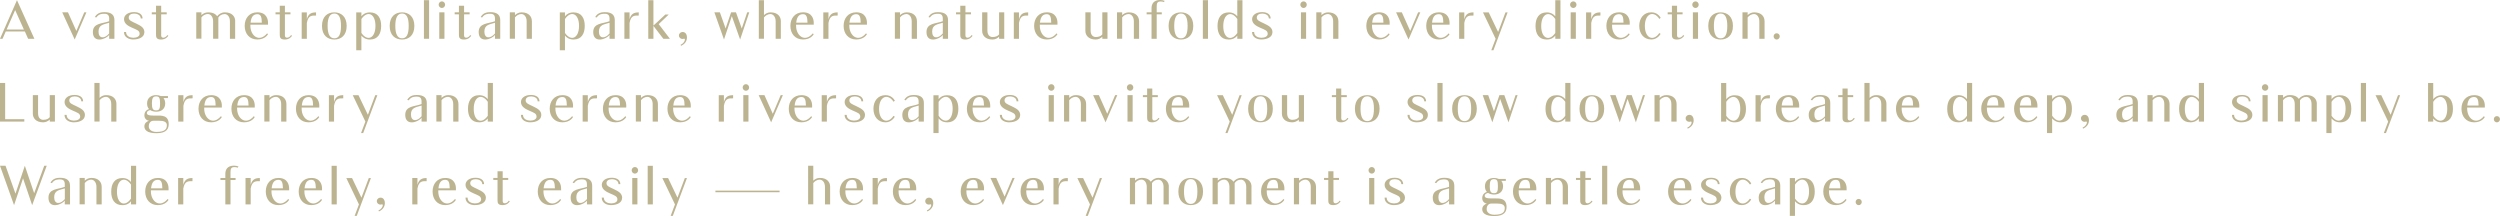 <?xml version="1.0" encoding="UTF-8"?><svg id="_圖層_2" data-name="圖層 2" xmlns="http://www.w3.org/2000/svg" viewBox="0 0 600.87 51.93"><defs><style>.cls-1 {
        fill: #bcb391;
      }</style></defs><g id="_圖層_1-2" data-name="圖層 1"><g><path class="cls-1" d="M0,9.32L4.08.04l4.18,9.28h-1.5l-.78-1.75H1.38l-.77,1.75h-.61ZM1.59,7.09h4.15L3.64,2.42,1.59,7.09Z"/><path class="cls-1" d="M20.77,2.97l-2.82,6.53-2.99-6.53h1.38l2.01,4.48,1.9-4.48h.51Z"/><path class="cls-1" d="M27.5,4.84v4.48h-1.26v-.94c-.66,1.04-3.92,2.16-3.92-.67,0-2.21,2.25-1.98,3.92-2.61v-.62c0-.79-.32-1.17-1.14-1.17-.42,0-1.33-.04-1.95.89l-.35-.1c.55-1.01,1.52-1.18,2.28-1.18,1.79,0,2.42.75,2.42,1.93ZM26.24,8.04v-2.57c-1.26.41-2.56.41-2.56,2.13s1.44,1.78,2.56.44Z"/><path class="cls-1" d="M34.68,7.82c0,1.04-1.17,1.67-2.67,1.67-.91,0-2.21-.44-2.21-1.8h.5c0,1.07,1.02,1.37,1.74,1.39.86,0,1.52-.35,1.52-.94,0-.82-.67-.96-1.79-1.47-.71-.32-1.96-.86-1.96-2.05,0-.93.85-1.71,2.45-1.71.45,0,2,.13,2,1.53h-.43c0-.96-1.11-1.18-1.55-1.18-.76,0-1.34.3-1.34.98s.77.93,1.67,1.36c1.29.62,2.1,1.05,2.1,2.22Z"/><path class="cls-1" d="M40.46,8.6c-.3.39-.75.9-1.77.9-1.14,0-1.19-.61-1.19-1.21V3.45h-1.02v-.48h1.02v-1.6h1.24v1.6h1.33v.48h-1.33v4.59c0,.37-.09.89.35,1,.26.08.8-.04,1.11-.61l.26.17Z"/><path class="cls-1" d="M56.52,5.05v4.27h-1.26v-4.2c0-1.2-.7-1.74-1.23-1.74-.77,0-1.23.36-1.55.82v5.11h-1.26v-4.2c0-1.2-.7-1.74-1.23-1.74-.75,0-1.26.41-1.58.81v5.12h-1.24V2.97h1.24v.67c.39-.37.91-.67,1.59-.67,1.12,0,1.82.37,2.18.93.45-.53,1.07-.93,1.87-.93,1.77,0,2.48,1.07,2.48,2.08Z"/><path class="cls-1" d="M60.18,5.93v.29c0,2.33,2.08,4.11,4.02,1.8l.21.2c-.08.17-.77,1.27-2.56,1.27-1.92,0-3.04-1.42-3.04-3.27s1.12-3.26,3.04-3.26c2.29,0,2.57,1.79,2.57,2.49v.48h-4.24ZM60.22,5.45h2.71c-.02-1.38-.25-2.04-1.07-2.04s-1.48.44-1.64,2.04Z"/><path class="cls-1" d="M70.2,8.6c-.3.39-.75.9-1.77.9-1.14,0-1.19-.61-1.19-1.21V3.45h-1.02v-.48h1.02v-1.6h1.24v1.6h1.33v.48h-1.33v4.59c0,.37-.09.89.35,1,.26.08.8-.04,1.11-.61l.26.17Z"/><path class="cls-1" d="M75.96,2.98v.76c-.91,0-1.89-.14-2.21,1.78v3.8h-1.24V2.98h1.24v1.65c.36-1.36,1.12-1.65,2.21-1.65Z"/><path class="cls-1" d="M83.32,6.23c0,2.27-1.33,3.27-2.96,3.27s-2.97-1-2.97-3.27,1.33-3.26,2.97-3.26,2.96,1.04,2.96,3.26ZM81.96,6.23c0-2.02-.52-2.98-1.6-2.98s-1.62.98-1.62,2.98.54,2.98,1.62,2.98,1.6-.9,1.6-2.98Z"/><path class="cls-1" d="M88.91,9.5c-1.03,0-1.68-.48-2.05-.95v3.53h-1.24V2.98h1.24v.94c.36-.48,1-.94,2.05-.94,1.92,0,2.7,1.39,2.7,3.25s-.78,3.27-2.7,3.27ZM86.86,4.57v3.35c1.44,2.12,3.38,1.29,3.38-1.69.01-3-1.94-3.78-3.38-1.66Z"/><path class="cls-1" d="M99.59,6.23c0,2.27-1.33,3.27-2.96,3.27s-2.97-1-2.97-3.27,1.33-3.26,2.97-3.26,2.96,1.04,2.96,3.26ZM98.23,6.23c0-2.02-.52-2.98-1.6-2.98s-1.62.98-1.62,2.98.54,2.98,1.62,2.98,1.6-.9,1.6-2.98Z"/><path class="cls-1" d="M103.13,9.32h-1.24V.04h1.24v9.28Z"/><path class="cls-1" d="M106.98,1.13c0,.43-.35.79-.77.79s-.78-.35-.78-.79.35-.8.78-.8.77.36.77.8ZM106.82,9.32h-1.24V2.97h1.24v6.35Z"/><path class="cls-1" d="M113.26,8.6c-.3.39-.75.9-1.77.9-1.14,0-1.19-.61-1.19-1.21V3.45h-1.02v-.48h1.02v-1.6h1.24v1.6h1.33v.48h-1.33v4.59c0,.37-.09.89.35,1,.26.08.8-.04,1.11-.61l.26.17Z"/><path class="cls-1" d="M120.23,4.84v4.48h-1.26v-.94c-.66,1.04-3.92,2.16-3.92-.67,0-2.21,2.25-1.98,3.92-2.61v-.62c0-.79-.32-1.17-1.14-1.17-.42,0-1.33-.04-1.95.89l-.35-.1c.55-1.01,1.52-1.18,2.28-1.18,1.79,0,2.42.75,2.42,1.93ZM118.98,8.04v-2.57c-1.26.41-2.56.41-2.56,2.13s1.44,1.78,2.56.44Z"/><path class="cls-1" d="M127.84,5.05v4.27h-1.26v-4.2c0-1.2-.7-1.74-1.23-1.74-.75,0-1.26.41-1.58.81v5.12h-1.24V2.97h1.24v.67c.39-.37.91-.67,1.59-.67,1.77,0,2.47,1.07,2.47,2.08Z"/><path class="cls-1" d="M137.84,9.5c-1.03,0-1.68-.48-2.05-.95v3.53h-1.24V2.98h1.24v.94c.36-.48,1-.94,2.05-.94,1.92,0,2.7,1.39,2.7,3.25s-.78,3.27-2.7,3.27ZM135.79,4.57v3.35c1.44,2.12,3.38,1.29,3.38-1.69.01-3-1.94-3.78-3.38-1.66Z"/><path class="cls-1" d="M147.76,4.84v4.48h-1.26v-.94c-.66,1.04-3.92,2.16-3.92-.67,0-2.21,2.25-1.98,3.92-2.61v-.62c0-.79-.32-1.17-1.14-1.17-.42,0-1.33-.04-1.95.89l-.35-.1c.55-1.01,1.52-1.18,2.28-1.18,1.79,0,2.42.75,2.42,1.93ZM146.51,8.04v-2.57c-1.26.41-2.56.41-2.56,2.13s1.44,1.78,2.56.44Z"/><path class="cls-1" d="M153.52,2.98v.76c-.91,0-1.89-.14-2.21,1.78v3.8h-1.24V2.98h1.24v1.65c.36-1.36,1.12-1.65,2.21-1.65Z"/><path class="cls-1" d="M158.31,5.79l2.7,3.53h-1.58l-2.38-3.09v3.09h-1.24V.04h1.24v6.11l2.86-2.66h.82l-2.42,2.31Z"/><path class="cls-1" d="M163.18,8.53c0-.48.41-.84.88-.84.4,0,.63.17.81.42.19.29.24.66.24.86,0,.86-.45,1.6-1.42,2.04l-.12-.24c.56-.23,1.04-.77,1.04-1.29,0-.13-.12-.22-.24-.17-.1.04-.2.06-.31.06-.47,0-.88-.32-.88-.85Z"/><path class="cls-1" d="M180.08,2.97l-2.19,6.53-2-5.63-1.88,5.63-2.31-6.53h1.32l1.38,3.88,1.31-3.88h1.18l1.39,3.88,1.31-3.88h.5Z"/><path class="cls-1" d="M187.67,5.05v4.27h-1.24v-4.2c0-1.2-.7-1.74-1.24-1.74-.73,0-1.24.41-1.57.81v5.12h-1.24V.04h1.24v3.6c.37-.37.9-.67,1.58-.67,1.77,0,2.47,1.07,2.47,2.08Z"/><path class="cls-1" d="M191.34,5.93v.29c0,2.33,2.08,4.11,4.02,1.8l.21.2c-.08.17-.77,1.27-2.56,1.27-1.92,0-3.04-1.42-3.04-3.27s1.12-3.26,3.04-3.26c2.29,0,2.57,1.79,2.57,2.49v.48h-4.24ZM191.37,5.45h2.71c-.02-1.38-.25-2.04-1.07-2.04s-1.48.44-1.64,2.04Z"/><path class="cls-1" d="M201.33,2.98v.76c-.91,0-1.89-.14-2.21,1.78v3.8h-1.24V2.98h1.24v1.65c.36-1.36,1.12-1.65,2.21-1.65Z"/><path class="cls-1" d="M204.13,5.93v.29c0,2.33,2.08,4.11,4.02,1.8l.21.2c-.08.17-.77,1.27-2.56,1.27-1.92,0-3.04-1.42-3.04-3.27s1.12-3.26,3.04-3.26c2.29,0,2.57,1.79,2.57,2.49v.48h-4.24ZM204.16,5.45h2.71c-.02-1.38-.25-2.04-1.07-2.04s-1.48.44-1.64,2.04Z"/><path class="cls-1" d="M220.39,5.05v4.27h-1.26v-4.2c0-1.2-.7-1.74-1.23-1.74-.75,0-1.26.41-1.58.81v5.12h-1.24V2.97h1.24v.67c.39-.37.91-.67,1.59-.67,1.77,0,2.47,1.07,2.47,2.08Z"/><path class="cls-1" d="M227.86,4.84v4.48h-1.26v-.94c-.66,1.04-3.92,2.16-3.92-.67,0-2.21,2.25-1.98,3.92-2.61v-.62c0-.79-.32-1.17-1.14-1.17-.42,0-1.33-.04-1.95.89l-.35-.1c.55-1.01,1.52-1.18,2.28-1.18,1.79,0,2.42.75,2.42,1.93ZM226.6,8.04v-2.57c-1.26.41-2.56.41-2.56,2.13s1.44,1.78,2.56.44Z"/><path class="cls-1" d="M233.76,8.6c-.3.39-.75.9-1.77.9-1.14,0-1.19-.61-1.19-1.21V3.45h-1.02v-.48h1.02v-1.6h1.24v1.6h1.33v.48h-1.33v4.59c0,.37-.09.89.35,1,.26.08.8-.04,1.11-.61l.26.17Z"/><path class="cls-1" d="M236.06,7.42V2.97h1.26v4.37c0,1.21.7,1.56,1.23,1.56.75,0,1.26-.23,1.58-.63V2.97h1.24v6.35h-1.24v-.49c-.39.37-.91.67-1.59.67-1.77,0-2.48-1.07-2.48-2.08Z"/><path class="cls-1" d="M247.12,2.98v.76c-.91,0-1.89-.14-2.21,1.78v3.8h-1.24V2.98h1.24v1.65c.36-1.36,1.12-1.65,2.21-1.65Z"/><path class="cls-1" d="M249.92,5.93v.29c0,2.33,2.08,4.11,4.02,1.8l.21.2c-.08.17-.77,1.27-2.56,1.27-1.92,0-3.04-1.42-3.04-3.27s1.12-3.26,3.04-3.26c2.29,0,2.57,1.79,2.57,2.49v.48h-4.24ZM249.95,5.45h2.71c-.02-1.38-.25-2.04-1.07-2.04s-1.48.44-1.64,2.04Z"/><path class="cls-1" d="M260.87,7.42V2.97h1.26v4.37c0,1.21.7,1.56,1.23,1.56.75,0,1.26-.23,1.58-.63V2.97h1.24v6.35h-1.24v-.49c-.39.37-.91.67-1.59.67-1.77,0-2.48-1.07-2.48-2.08Z"/><path class="cls-1" d="M273.78,5.05v4.27h-1.26v-4.2c0-1.2-.7-1.74-1.23-1.74-.75,0-1.26.41-1.58.81v5.12h-1.24V2.97h1.24v.67c.39-.37.91-.67,1.59-.67,1.77,0,2.47,1.07,2.47,2.08Z"/><path class="cls-1" d="M278.01,1.6v1.37h1.22v.48h-1.22v5.87h-1.24V3.45h-1.18v-.48h1.18v-1c0-1.05.52-1.97,2.1-1.97.42,0,.77.09,1.07.22-.07.09-.15.18-.21.27-.21-.09-.46-.14-.75-.14-.82,0-.97.39-.97,1.26Z"/><path class="cls-1" d="M286.8,6.23c0,2.27-1.33,3.27-2.96,3.27s-2.97-1-2.97-3.27,1.33-3.26,2.97-3.26,2.96,1.04,2.96,3.26ZM285.44,6.23c0-2.02-.52-2.98-1.6-2.98s-1.62.98-1.62,2.98.54,2.98,1.62,2.98,1.6-.9,1.6-2.98Z"/><path class="cls-1" d="M290.34,9.32h-1.24V.04h1.24v9.28Z"/><path class="cls-1" d="M295.33,2.98c1.03,0,1.68.48,2.05.95V.04h1.24v9.28h-1.24v-.76c-.36.48-1,.94-2.05.94-1.92,0-2.7-1.39-2.7-3.25s.78-3.27,2.7-3.27ZM297.39,7.93v-3.36c-1.44-2.12-3.38-1.29-3.38,1.69-.01,3,1.94,3.78,3.38,1.67Z"/><path class="cls-1" d="M305.81,7.82c0,1.04-1.17,1.67-2.67,1.67-.91,0-2.21-.44-2.21-1.8h.5c0,1.07,1.02,1.37,1.74,1.39.86,0,1.52-.35,1.52-.94,0-.82-.67-.96-1.79-1.47-.71-.32-1.96-.86-1.96-2.05,0-.93.85-1.71,2.45-1.71.45,0,2,.13,2,1.53h-.43c0-.96-1.11-1.18-1.55-1.18-.76,0-1.34.3-1.34.98s.77.93,1.67,1.36c1.29.62,2.1,1.05,2.1,2.22Z"/><path class="cls-1" d="M314.08,1.13c0,.43-.35.79-.77.79s-.78-.35-.78-.79.35-.8.78-.8.77.36.77.8ZM313.92,9.32h-1.24V2.97h1.24v6.35Z"/><path class="cls-1" d="M321.68,5.05v4.27h-1.26v-4.2c0-1.2-.7-1.74-1.23-1.74-.75,0-1.26.41-1.58.81v5.12h-1.24V2.97h1.24v.67c.39-.37.91-.67,1.59-.67,1.77,0,2.47,1.07,2.47,2.08Z"/><path class="cls-1" d="M329.76,5.93v.29c0,2.33,2.08,4.11,4.02,1.8l.21.2c-.08.17-.77,1.27-2.56,1.27-1.92,0-3.04-1.42-3.04-3.27s1.12-3.26,3.04-3.26c2.29,0,2.57,1.79,2.57,2.49v.48h-4.24ZM329.8,5.45h2.71c-.02-1.38-.25-2.04-1.07-2.04s-1.48.44-1.64,2.04Z"/><path class="cls-1" d="M341.36,2.97l-2.82,6.53-2.99-6.53h1.38l2.01,4.48,1.9-4.48h.51Z"/><path class="cls-1" d="M344.16,5.93v.29c0,2.33,2.08,4.11,4.02,1.8l.21.2c-.08.17-.77,1.27-2.56,1.27-1.92,0-3.04-1.42-3.04-3.27s1.12-3.26,3.04-3.26c2.29,0,2.57,1.79,2.57,2.49v.48h-4.24ZM344.19,5.45h2.71c-.02-1.38-.25-2.04-1.07-2.04s-1.48.44-1.64,2.04Z"/><path class="cls-1" d="M354.15,2.98v.76c-.91,0-1.89-.14-2.21,1.78v3.8h-1.24V2.98h1.24v1.65c.36-1.36,1.12-1.65,2.21-1.65Z"/><path class="cls-1" d="M362.35,2.98l-3.41,9.1h-.51l1.04-2.76-3.04-6.34h1.38l2.26,4.72,1.77-4.72h.5Z"/><path class="cls-1" d="M371.76,2.98c1.03,0,1.68.48,2.05.95V.04h1.24v9.28h-1.24v-.76c-.36.48-1,.94-2.05.94-1.92,0-2.7-1.39-2.7-3.25s.78-3.27,2.7-3.27ZM373.81,7.93v-3.36c-1.44-2.12-3.38-1.29-3.38,1.69-.01,3,1.94,3.78,3.38,1.67Z"/><path class="cls-1" d="M378.91,1.13c0,.43-.35.79-.77.79s-.78-.35-.78-.79.35-.8.78-.8.77.36.77.8ZM378.75,9.32h-1.24V2.97h1.24v6.35Z"/><path class="cls-1" d="M384.66,2.98v.76c-.91,0-1.89-.14-2.21,1.78v3.8h-1.24V2.98h1.24v1.65c.36-1.36,1.12-1.65,2.21-1.65Z"/><path class="cls-1" d="M387.46,5.93v.29c0,2.33,2.08,4.11,4.02,1.8l.21.2c-.08.17-.77,1.27-2.56,1.27-1.92,0-3.04-1.42-3.04-3.27s1.12-3.26,3.04-3.26c2.29,0,2.57,1.79,2.57,2.49v.48h-4.24ZM387.5,5.45h2.71c-.02-1.38-.25-2.04-1.07-2.04s-1.48.44-1.64,2.04Z"/><path class="cls-1" d="M399.13,8.15c-.29.46-1.01,1.34-2.24,1.34-1.83,0-2.9-1.41-2.9-3.26s1.07-3.27,2.9-3.27c1.33,0,2,.88,2.25,1.32l-.31.27c-1.39-2.12-3.49-1.29-3.49,1.69-.01,2.99,2.08,3.78,3.47,1.7l.32.21Z"/><path class="cls-1" d="M404.8,8.6c-.3.39-.75.9-1.77.9-1.14,0-1.19-.61-1.19-1.21V3.45h-1.02v-.48h1.02v-1.6h1.24v1.6h1.33v.48h-1.33v4.59c0,.37-.09.89.35,1,.26.08.8-.04,1.11-.61l.26.17Z"/><path class="cls-1" d="M408.28,1.13c0,.43-.35.79-.77.79s-.78-.35-.78-.79.35-.8.78-.8.77.36.77.8ZM408.12,9.32h-1.24V2.97h1.24v6.35Z"/><path class="cls-1" d="M416.51,6.23c0,2.27-1.33,3.27-2.96,3.27s-2.97-1-2.97-3.27,1.33-3.26,2.97-3.26,2.96,1.04,2.96,3.26ZM415.15,6.23c0-2.02-.52-2.98-1.6-2.98s-1.62.98-1.62,2.98.54,2.98,1.62,2.98,1.6-.9,1.6-2.98Z"/><path class="cls-1" d="M424.11,5.05v4.27h-1.26v-4.2c0-1.2-.7-1.74-1.23-1.74-.75,0-1.26.41-1.58.81v5.12h-1.24V2.97h1.24v.67c.39-.37.91-.67,1.59-.67,1.77,0,2.47,1.07,2.47,2.08Z"/><path class="cls-1" d="M427.02,8c.21,0,.39.06.52.21.15.14.22.32.22.53,0,.2-.07.38-.22.53-.14.15-.31.23-.52.23-.2,0-.37-.08-.52-.23-.15-.15-.21-.33-.21-.53,0-.22.06-.39.21-.53.14-.15.31-.21.52-.21Z"/><path class="cls-1" d="M5.85,29.22H0v-9.28h1.24v8.71h4.6v.57Z"/><path class="cls-1" d="M7.89,27.32v-4.45h1.26v4.37c0,1.21.7,1.56,1.23,1.56.75,0,1.26-.23,1.58-.63v-5.3h1.24v6.35h-1.24v-.49c-.39.37-.91.67-1.59.67-1.77,0-2.48-1.07-2.48-2.08Z"/><path class="cls-1" d="M20.39,27.73c0,1.04-1.17,1.67-2.67,1.67-.91,0-2.21-.44-2.21-1.8h.5c0,1.07,1.02,1.37,1.74,1.39.86,0,1.52-.35,1.52-.94,0-.82-.67-.96-1.79-1.47-.71-.32-1.96-.86-1.96-2.05,0-.93.85-1.71,2.45-1.71.45,0,2,.13,2,1.53h-.43c0-.96-1.11-1.18-1.55-1.18-.76,0-1.34.3-1.34.98s.77.93,1.67,1.36c1.29.62,2.1,1.05,2.1,2.22Z"/><path class="cls-1" d="M27.98,24.95v4.27h-1.24v-4.2c0-1.2-.7-1.74-1.24-1.74-.73,0-1.24.41-1.57.81v5.12h-1.24v-9.28h1.24v3.6c.37-.37.9-.67,1.58-.67,1.77,0,2.47,1.07,2.47,2.08Z"/><path class="cls-1" d="M40.54,29.88c0,.91-.36,2.14-2.92,2.14-2.33,0-2.92-.84-2.92-1.64s.6-1.18,1.13-1.37c-.47,0-1.13-.44-1.13-1.29,0-1.1.86-1.43,1.12-1.5-.3-.33-.47-.77-.47-1.37,0-1.34,1.01-1.99,2.18-1.99.4,0,.78.08,1.12.23h1.72v.48h-1.08c.26.32.42.75.42,1.28,0,1.4-1.01,2-2.18,2-.56,0-1.12-.17-1.42-.39-.2.06-.87.17-.81.81.07.6,1.6.51,2.3.51,1.19,0,2.95-.15,2.95,2.09ZM40.11,30.11c0-.82-.72-1.09-1.87-1.09h-1.32c-.8,0-1.16.61-1.16,1.36,0,.65.54,1.33,1.84,1.33,2.15,0,2.5-.77,2.5-1.6ZM36.51,24.86c0,1.28.24,1.67,1.01,1.67s.95-.39.95-1.67-.17-1.7-.95-1.7-1.01.48-1.01,1.7Z"/><path class="cls-1" d="M46.29,22.88v.76c-.91,0-1.89-.14-2.21,1.78v3.8h-1.24v-6.34h1.24v1.65c.36-1.36,1.12-1.65,2.21-1.65Z"/><path class="cls-1" d="M49.08,25.84v.29c0,2.33,2.08,4.11,4.02,1.8l.21.2c-.08.17-.77,1.27-2.56,1.27-1.92,0-3.04-1.42-3.04-3.27s1.12-3.26,3.04-3.26c2.29,0,2.57,1.79,2.57,2.49v.48h-4.24ZM49.12,25.36h2.71c-.02-1.38-.25-2.04-1.07-2.04s-1.48.44-1.64,2.04Z"/><path class="cls-1" d="M56.99,25.84v.29c0,2.33,2.08,4.11,4.02,1.8l.21.2c-.08.17-.77,1.27-2.56,1.27-1.92,0-3.04-1.42-3.04-3.27s1.12-3.26,3.04-3.26c2.29,0,2.57,1.79,2.57,2.49v.48h-4.24ZM57.03,25.36h2.71c-.02-1.38-.25-2.04-1.07-2.04s-1.48.44-1.64,2.04Z"/><path class="cls-1" d="M68.84,24.95v4.27h-1.26v-4.2c0-1.2-.7-1.74-1.23-1.74-.75,0-1.26.41-1.58.81v5.12h-1.24v-6.35h1.24v.67c.39-.37.91-.67,1.59-.67,1.77,0,2.47,1.07,2.47,2.08Z"/><path class="cls-1" d="M72.5,25.84v.29c0,2.33,2.08,4.11,4.02,1.8l.21.2c-.08.17-.77,1.27-2.56,1.27-1.92,0-3.04-1.42-3.04-3.27s1.12-3.26,3.04-3.26c2.29,0,2.57,1.79,2.57,2.49v.48h-4.24ZM72.54,25.36h2.71c-.02-1.38-.25-2.04-1.07-2.04s-1.48.44-1.64,2.04Z"/><path class="cls-1" d="M82.5,22.88v.76c-.91,0-1.89-.14-2.21,1.78v3.8h-1.24v-6.34h1.24v1.65c.36-1.36,1.12-1.65,2.21-1.65Z"/><path class="cls-1" d="M90.7,22.88l-3.41,9.1h-.51l1.04-2.76-3.04-6.34h1.38l2.26,4.72,1.77-4.72h.5Z"/><path class="cls-1" d="M102.58,24.75v4.48h-1.26v-.94c-.66,1.04-3.92,2.16-3.92-.67,0-2.21,2.25-1.98,3.92-2.61v-.62c0-.79-.32-1.17-1.14-1.17-.42,0-1.33-.04-1.95.89l-.35-.1c.55-1.01,1.52-1.18,2.28-1.18,1.79,0,2.42.75,2.42,1.93ZM101.33,27.94v-2.57c-1.26.41-2.56.41-2.56,2.13s1.44,1.78,2.56.44Z"/><path class="cls-1" d="M110.19,24.95v4.27h-1.26v-4.2c0-1.2-.7-1.74-1.23-1.74-.75,0-1.26.41-1.58.81v5.12h-1.24v-6.35h1.24v.67c.39-.37.91-.67,1.59-.67,1.77,0,2.47,1.07,2.47,2.08Z"/><path class="cls-1" d="M115.18,22.88c1.03,0,1.68.48,2.05.95v-3.89h1.24v9.28h-1.24v-.76c-.36.48-1,.94-2.05.94-1.92,0-2.7-1.4-2.7-3.25s.78-3.27,2.7-3.27ZM117.24,27.83v-3.36c-1.44-2.12-3.38-1.29-3.38,1.69-.01,3,1.94,3.78,3.38,1.67Z"/><path class="cls-1" d="M130.08,27.73c0,1.04-1.17,1.67-2.67,1.67-.91,0-2.21-.44-2.21-1.8h.5c0,1.07,1.02,1.37,1.74,1.39.86,0,1.52-.35,1.52-.94,0-.82-.67-.96-1.79-1.47-.71-.32-1.96-.86-1.96-2.05,0-.93.85-1.71,2.45-1.71.45,0,2,.13,2,1.53h-.43c0-.96-1.11-1.18-1.55-1.18-.76,0-1.34.3-1.34.98s.77.93,1.67,1.36c1.29.62,2.1,1.05,2.1,2.22Z"/><path class="cls-1" d="M133.49,25.84v.29c0,2.33,2.08,4.11,4.02,1.8l.21.2c-.08.17-.77,1.27-2.56,1.27-1.92,0-3.04-1.42-3.04-3.27s1.12-3.26,3.04-3.26c2.29,0,2.57,1.79,2.57,2.49v.48h-4.24ZM133.53,25.36h2.71c-.02-1.38-.25-2.04-1.07-2.04s-1.48.44-1.64,2.04Z"/><path class="cls-1" d="M143.49,22.88v.76c-.91,0-1.89-.14-2.21,1.78v3.8h-1.24v-6.34h1.24v1.65c.36-1.36,1.12-1.65,2.21-1.65Z"/><path class="cls-1" d="M146.28,25.84v.29c0,2.33,2.08,4.11,4.02,1.8l.21.2c-.08.17-.77,1.27-2.56,1.27-1.92,0-3.04-1.42-3.04-3.27s1.12-3.26,3.04-3.26c2.29,0,2.57,1.79,2.57,2.49v.48h-4.24ZM146.32,25.36h2.71c-.02-1.38-.25-2.04-1.07-2.04s-1.48.44-1.64,2.04Z"/><path class="cls-1" d="M158.13,24.95v4.27h-1.26v-4.2c0-1.2-.7-1.74-1.23-1.74-.75,0-1.26.41-1.58.81v5.12h-1.24v-6.35h1.24v.67c.39-.37.91-.67,1.59-.67,1.77,0,2.47,1.07,2.47,2.08Z"/><path class="cls-1" d="M161.79,25.84v.29c0,2.33,2.08,4.11,4.02,1.8l.21.2c-.08.17-.77,1.27-2.56,1.27-1.92,0-3.04-1.42-3.04-3.27s1.12-3.26,3.04-3.26c2.29,0,2.57,1.79,2.57,2.49v.48h-4.24ZM161.83,25.36h2.71c-.02-1.38-.25-2.04-1.07-2.04s-1.48.44-1.64,2.04Z"/><path class="cls-1" d="M176.2,22.88v.76c-.91,0-1.89-.14-2.21,1.78v3.8h-1.24v-6.34h1.24v1.65c.36-1.36,1.12-1.65,2.21-1.65Z"/><path class="cls-1" d="M180.05,21.03c0,.43-.35.79-.77.79s-.78-.35-.78-.79.35-.8.78-.8.77.36.77.8ZM179.89,29.22h-1.24v-6.35h1.24v6.35Z"/><path class="cls-1" d="M188.16,22.87l-2.82,6.53-2.99-6.53h1.38l2.01,4.48,1.9-4.48h.51Z"/><path class="cls-1" d="M190.95,25.84v.29c0,2.33,2.08,4.11,4.02,1.8l.21.2c-.08.17-.77,1.27-2.56,1.27-1.92,0-3.04-1.42-3.04-3.27s1.12-3.26,3.04-3.26c2.29,0,2.57,1.79,2.57,2.49v.48h-4.24ZM190.99,25.36h2.71c-.02-1.38-.25-2.04-1.07-2.04s-1.48.44-1.64,2.04Z"/><path class="cls-1" d="M200.95,22.88v.76c-.91,0-1.89-.14-2.21,1.78v3.8h-1.24v-6.34h1.24v1.65c.36-1.36,1.12-1.65,2.21-1.65Z"/><path class="cls-1" d="M207.88,27.73c0,1.04-1.17,1.67-2.67,1.67-.91,0-2.21-.44-2.21-1.8h.5c0,1.07,1.02,1.37,1.74,1.39.86,0,1.52-.35,1.52-.94,0-.82-.67-.96-1.79-1.47-.71-.32-1.96-.86-1.96-2.05,0-.93.85-1.71,2.45-1.71.45,0,2,.13,2,1.53h-.43c0-.96-1.11-1.18-1.55-1.18-.76,0-1.34.3-1.34.98s.77.93,1.67,1.36c1.29.62,2.1,1.05,2.1,2.22Z"/><path class="cls-1" d="M215.07,28.06c-.29.46-1.01,1.34-2.24,1.34-1.83,0-2.9-1.41-2.9-3.26s1.07-3.27,2.9-3.27c1.33,0,2,.88,2.25,1.32l-.31.27c-1.39-2.12-3.49-1.29-3.49,1.69-.01,2.99,2.08,3.78,3.47,1.7l.32.21Z"/><path class="cls-1" d="M222.05,24.75v4.48h-1.26v-.94c-.66,1.04-3.92,2.16-3.92-.67,0-2.21,2.25-1.98,3.92-2.61v-.62c0-.79-.32-1.17-1.14-1.17-.42,0-1.33-.04-1.95.89l-.35-.1c.55-1.01,1.52-1.18,2.28-1.18,1.79,0,2.42.75,2.42,1.93ZM220.8,27.94v-2.57c-1.26.41-2.56.41-2.56,2.13s1.44,1.78,2.56.44Z"/><path class="cls-1" d="M227.64,29.4c-1.03,0-1.68-.48-2.05-.95v3.53h-1.24v-9.09h1.24v.94c.36-.48,1-.94,2.05-.94,1.92,0,2.7,1.39,2.7,3.25s-.78,3.27-2.7,3.27ZM225.59,24.47v3.35c1.44,2.12,3.38,1.29,3.38-1.69.01-3-1.94-3.78-3.38-1.66Z"/><path class="cls-1" d="M233.76,25.84v.29c0,2.33,2.08,4.11,4.02,1.8l.21.2c-.08.17-.77,1.27-2.56,1.27-1.92,0-3.04-1.42-3.04-3.27s1.12-3.26,3.04-3.26c2.29,0,2.57,1.79,2.57,2.49v.48h-4.24ZM233.79,25.36h2.71c-.02-1.38-.25-2.04-1.07-2.04s-1.48.44-1.64,2.04Z"/><path class="cls-1" d="M245.18,27.73c0,1.04-1.17,1.67-2.67,1.67-.91,0-2.21-.44-2.21-1.8h.5c0,1.07,1.02,1.37,1.74,1.39.86,0,1.52-.35,1.52-.94,0-.82-.67-.96-1.79-1.47-.71-.32-1.96-.86-1.96-2.05,0-.93.85-1.71,2.45-1.71.45,0,2,.13,2,1.53h-.43c0-.96-1.11-1.18-1.55-1.18-.76,0-1.34.3-1.34.98s.77.93,1.67,1.36c1.29.62,2.1,1.05,2.1,2.22Z"/><path class="cls-1" d="M253.45,21.03c0,.43-.35.79-.77.79s-.78-.35-.78-.79.35-.8.78-.8.77.36.77.8ZM253.29,29.22h-1.24v-6.35h1.24v6.35Z"/><path class="cls-1" d="M261.05,24.95v4.27h-1.26v-4.2c0-1.2-.7-1.74-1.23-1.74-.75,0-1.26.41-1.58.81v5.12h-1.24v-6.35h1.24v.67c.39-.37.91-.67,1.59-.67,1.77,0,2.47,1.07,2.47,2.08Z"/><path class="cls-1" d="M268.54,22.87l-2.82,6.53-2.99-6.53h1.38l2.01,4.48,1.9-4.48h.51Z"/><path class="cls-1" d="M272.39,21.03c0,.43-.35.79-.77.79s-.78-.35-.78-.79.35-.8.78-.8.77.36.77.8ZM272.23,29.22h-1.24v-6.35h1.24v6.35Z"/><path class="cls-1" d="M278.67,28.5c-.3.39-.75.9-1.77.9-1.14,0-1.19-.61-1.19-1.21v-4.84h-1.02v-.48h1.02v-1.6h1.24v1.6h1.33v.48h-1.33v4.59c0,.37-.09.89.35,1,.26.08.8-.04,1.11-.61l.26.17Z"/><path class="cls-1" d="M281.59,25.84v.29c0,2.33,2.08,4.11,4.02,1.8l.21.2c-.08.17-.77,1.27-2.56,1.27-1.92,0-3.04-1.42-3.04-3.27s1.12-3.26,3.04-3.26c2.29,0,2.57,1.79,2.57,2.49v.48h-4.24ZM281.62,25.36h2.71c-.02-1.38-.25-2.04-1.07-2.04s-1.48.44-1.64,2.04Z"/><path class="cls-1" d="M298.44,22.88l-3.41,9.1h-.51l1.04-2.76-3.04-6.34h1.38l2.26,4.72,1.77-4.72h.5Z"/><path class="cls-1" d="M305.92,26.13c0,2.27-1.33,3.27-2.96,3.27s-2.97-1-2.97-3.27,1.33-3.26,2.97-3.26,2.96,1.04,2.96,3.26ZM304.57,26.13c0-2.02-.52-2.98-1.6-2.98s-1.62.98-1.62,2.98.54,2.98,1.62,2.98,1.6-.9,1.6-2.98Z"/><path class="cls-1" d="M308.1,27.32v-4.45h1.26v4.37c0,1.21.7,1.56,1.23,1.56.75,0,1.26-.23,1.58-.63v-5.3h1.24v6.35h-1.24v-.49c-.39.37-.91.67-1.59.67-1.77,0-2.48-1.07-2.48-2.08Z"/><path class="cls-1" d="M324.09,28.5c-.3.39-.75.9-1.77.9-1.14,0-1.19-.61-1.19-1.21v-4.84h-1.02v-.48h1.02v-1.6h1.24v1.6h1.33v.48h-1.33v4.59c0,.37-.09.89.35,1,.26.08.8-.04,1.11-.61l.26.17Z"/><path class="cls-1" d="M331.58,26.13c0,2.27-1.33,3.27-2.96,3.27s-2.97-1-2.97-3.27,1.33-3.26,2.97-3.26,2.96,1.04,2.96,3.26ZM330.22,26.13c0-2.02-.52-2.98-1.6-2.98s-1.62.98-1.62,2.98.54,2.98,1.62,2.98,1.6-.9,1.6-2.98Z"/><path class="cls-1" d="M343.17,27.73c0,1.04-1.17,1.67-2.67,1.67-.91,0-2.21-.44-2.21-1.8h.5c0,1.07,1.02,1.37,1.74,1.39.86,0,1.52-.35,1.52-.94,0-.82-.67-.96-1.79-1.47-.71-.32-1.96-.86-1.96-2.05,0-.93.85-1.71,2.45-1.71.45,0,2,.13,2,1.53h-.43c0-.96-1.11-1.18-1.55-1.18-.76,0-1.34.3-1.34.98s.77.93,1.67,1.36c1.29.62,2.1,1.05,2.1,2.22Z"/><path class="cls-1" d="M346.72,29.22h-1.24v-9.28h1.24v9.28Z"/><path class="cls-1" d="M354.95,26.13c0,2.27-1.33,3.27-2.96,3.27s-2.97-1-2.97-3.27,1.33-3.26,2.97-3.26,2.96,1.04,2.96,3.26ZM353.59,26.13c0-2.02-.52-2.98-1.6-2.98s-1.62.98-1.62,2.98.54,2.98,1.62,2.98,1.6-.9,1.6-2.98Z"/><path class="cls-1" d="M364.75,22.87l-2.19,6.53-2-5.63-1.88,5.63-2.31-6.53h1.32l1.38,3.88,1.31-3.88h1.18l1.39,3.88,1.31-3.88h.5Z"/><path class="cls-1" d="M374.16,22.88c1.03,0,1.68.48,2.05.95v-3.89h1.24v9.28h-1.24v-.76c-.36.48-1,.94-2.05.94-1.92,0-2.7-1.4-2.7-3.25s.78-3.27,2.7-3.27ZM376.21,27.83v-3.36c-1.44-2.12-3.38-1.29-3.38,1.69-.01,3,1.94,3.78,3.38,1.67Z"/><path class="cls-1" d="M385.56,26.13c0,2.27-1.33,3.27-2.96,3.27s-2.97-1-2.97-3.27,1.33-3.26,2.97-3.26,2.96,1.04,2.96,3.26ZM384.2,26.13c0-2.02-.52-2.98-1.6-2.98s-1.62.98-1.62,2.98.54,2.98,1.62,2.98,1.6-.9,1.6-2.98Z"/><path class="cls-1" d="M395.37,22.87l-2.19,6.53-2-5.63-1.88,5.63-2.31-6.53h1.32l1.38,3.88,1.31-3.88h1.18l1.39,3.88,1.31-3.88h.5Z"/><path class="cls-1" d="M402.97,24.95v4.27h-1.26v-4.2c0-1.2-.7-1.74-1.23-1.74-.75,0-1.26.41-1.58.81v5.12h-1.24v-6.35h1.24v.67c.39-.37.91-.67,1.59-.67,1.77,0,2.47,1.07,2.47,2.08Z"/><path class="cls-1" d="M405.14,28.44c0-.48.41-.84.88-.84.4,0,.63.17.81.42.19.29.24.66.24.86,0,.86-.45,1.6-1.42,2.04l-.12-.24c.56-.23,1.04-.77,1.04-1.29,0-.13-.12-.22-.24-.17-.1.04-.2.06-.31.06-.47,0-.88-.32-.88-.85Z"/><path class="cls-1" d="M419.64,26.16c0,1.85-.78,3.25-2.7,3.25-1.06,0-1.69-.46-2.04-.94v.76h-1.24v-9.28h1.24v3.89c.36-.47,1.01-.95,2.04-.95,1.92,0,2.7,1.42,2.7,3.27ZM418.27,26.16c0-2.98-1.93-3.8-3.37-1.69v3.36c1.44,2.1,3.38,1.33,3.37-1.67Z"/><path class="cls-1" d="M425.39,22.88v.76c-.91,0-1.89-.14-2.21,1.78v3.8h-1.24v-6.34h1.24v1.65c.36-1.36,1.12-1.65,2.21-1.65Z"/><path class="cls-1" d="M428.19,25.84v.29c0,2.33,2.08,4.11,4.02,1.8l.21.2c-.08.17-.77,1.27-2.56,1.27-1.92,0-3.04-1.42-3.04-3.27s1.12-3.26,3.04-3.26c2.29,0,2.57,1.79,2.57,2.49v.48h-4.24ZM428.23,25.36h2.71c-.02-1.38-.25-2.04-1.07-2.04s-1.48.44-1.64,2.04Z"/><path class="cls-1" d="M439.9,24.75v4.48h-1.26v-.94c-.66,1.04-3.92,2.16-3.92-.67,0-2.21,2.25-1.98,3.92-2.61v-.62c0-.79-.32-1.17-1.14-1.17-.42,0-1.33-.04-1.95.89l-.35-.1c.55-1.01,1.52-1.18,2.28-1.18,1.79,0,2.42.75,2.42,1.93ZM438.64,27.94v-2.57c-1.26.41-2.56.41-2.56,2.13s1.44,1.78,2.56.44Z"/><path class="cls-1" d="M445.8,28.5c-.3.39-.75.9-1.77.9-1.14,0-1.19-.61-1.19-1.21v-4.84h-1.02v-.48h1.02v-1.6h1.24v1.6h1.33v.48h-1.33v4.59c0,.37-.09.89.35,1,.26.08.8-.04,1.11-.61l.26.17Z"/><path class="cls-1" d="M453.4,24.95v4.27h-1.24v-4.2c0-1.2-.7-1.74-1.24-1.74-.73,0-1.24.41-1.57.81v5.12h-1.24v-9.28h1.24v3.6c.37-.37.9-.67,1.58-.67,1.77,0,2.47,1.07,2.47,2.08Z"/><path class="cls-1" d="M457.06,25.84v.29c0,2.33,2.08,4.11,4.02,1.8l.21.2c-.08.17-.77,1.27-2.56,1.27-1.92,0-3.04-1.42-3.04-3.27s1.12-3.26,3.04-3.26c2.29,0,2.57,1.79,2.57,2.49v.48h-4.24ZM457.1,25.36h2.71c-.02-1.38-.25-2.04-1.07-2.04s-1.48.44-1.64,2.04Z"/><path class="cls-1" d="M470.71,22.88c1.03,0,1.68.48,2.05.95v-3.89h1.24v9.28h-1.24v-.76c-.36.48-1,.94-2.05.94-1.92,0-2.7-1.4-2.7-3.25s.78-3.27,2.7-3.27ZM472.76,27.83v-3.36c-1.44-2.12-3.38-1.29-3.38,1.69-.01,3,1.94,3.78,3.38,1.67Z"/><path class="cls-1" d="M477.55,25.84v.29c0,2.33,2.08,4.11,4.02,1.8l.21.2c-.08.17-.77,1.27-2.56,1.27-1.92,0-3.04-1.42-3.04-3.27s1.12-3.26,3.04-3.26c2.29,0,2.57,1.79,2.57,2.49v.48h-4.24ZM477.58,25.36h2.71c-.02-1.38-.25-2.04-1.07-2.04s-1.48.44-1.64,2.04Z"/><path class="cls-1" d="M485.45,25.84v.29c0,2.33,2.08,4.11,4.02,1.8l.21.2c-.08.17-.77,1.27-2.56,1.27-1.92,0-3.04-1.42-3.04-3.27s1.12-3.26,3.04-3.26c2.29,0,2.57,1.79,2.57,2.49v.48h-4.24ZM485.49,25.36h2.71c-.02-1.38-.25-2.04-1.07-2.04s-1.48.44-1.64,2.04Z"/><path class="cls-1" d="M495.28,29.4c-1.03,0-1.68-.48-2.05-.95v3.53h-1.24v-9.09h1.24v.94c.36-.48,1-.94,2.05-.94,1.92,0,2.7,1.39,2.7,3.25s-.78,3.27-2.7,3.27ZM493.23,24.47v3.35c1.44,2.12,3.38,1.29,3.38-1.69.01-3-1.94-3.78-3.38-1.66Z"/><path class="cls-1" d="M500.15,28.44c0-.48.41-.84.88-.84.4,0,.63.17.81.42.19.29.24.66.24.86,0,.86-.45,1.6-1.42,2.04l-.12-.24c.56-.23,1.04-.77,1.04-1.29,0-.13-.12-.22-.24-.17-.1.04-.2.06-.31.06-.47,0-.88-.32-.88-.85Z"/><path class="cls-1" d="M513.84,24.75v4.48h-1.26v-.94c-.66,1.04-3.92,2.16-3.92-.67,0-2.21,2.25-1.98,3.92-2.61v-.62c0-.79-.32-1.17-1.14-1.17-.42,0-1.33-.04-1.95.89l-.35-.1c.55-1.01,1.52-1.18,2.28-1.18,1.79,0,2.42.75,2.42,1.93ZM512.59,27.94v-2.57c-1.26.41-2.56.41-2.56,2.13s1.44,1.78,2.56.44Z"/><path class="cls-1" d="M521.45,24.95v4.27h-1.26v-4.2c0-1.2-.7-1.74-1.23-1.74-.75,0-1.26.41-1.58.81v5.12h-1.24v-6.35h1.24v.67c.39-.37.91-.67,1.59-.67,1.77,0,2.47,1.07,2.47,2.08Z"/><path class="cls-1" d="M526.44,22.88c1.03,0,1.68.48,2.05.95v-3.89h1.24v9.28h-1.24v-.76c-.36.48-1,.94-2.05.94-1.92,0-2.7-1.4-2.7-3.25s.78-3.27,2.7-3.27ZM528.5,27.83v-3.36c-1.44-2.12-3.38-1.29-3.38,1.69-.01,3,1.94,3.78,3.38,1.67Z"/><path class="cls-1" d="M541.33,27.73c0,1.04-1.17,1.67-2.67,1.67-.91,0-2.21-.44-2.21-1.8h.5c0,1.07,1.02,1.37,1.74,1.39.86,0,1.52-.35,1.52-.94,0-.82-.67-.96-1.79-1.47-.71-.32-1.96-.86-1.96-2.05,0-.93.85-1.71,2.45-1.71.45,0,2,.13,2,1.53h-.43c0-.96-1.11-1.18-1.55-1.18-.76,0-1.34.3-1.34.98s.77.93,1.67,1.36c1.29.62,2.1,1.05,2.1,2.22Z"/><path class="cls-1" d="M545.19,21.03c0,.43-.35.79-.77.79s-.78-.35-.78-.79.35-.8.78-.8.77.36.77.8ZM545.03,29.22h-1.24v-6.35h1.24v6.35Z"/><path class="cls-1" d="M556.84,24.95v4.27h-1.26v-4.2c0-1.2-.7-1.74-1.23-1.74-.77,0-1.23.36-1.55.82v5.11h-1.26v-4.2c0-1.2-.7-1.74-1.23-1.74-.75,0-1.26.41-1.58.81v5.12h-1.24v-6.35h1.24v.67c.39-.37.91-.67,1.59-.67,1.12,0,1.82.37,2.18.93.45-.53,1.07-.93,1.87-.93,1.77,0,2.48,1.07,2.48,2.08Z"/><path class="cls-1" d="M562.43,29.4c-1.03,0-1.68-.48-2.05-.95v3.53h-1.24v-9.09h1.24v.94c.36-.48,1-.94,2.05-.94,1.92,0,2.7,1.39,2.7,3.25s-.78,3.27-2.7,3.27ZM560.38,24.47v3.35c1.44,2.12,3.38,1.29,3.38-1.69.01-3-1.94-3.78-3.38-1.66Z"/><path class="cls-1" d="M568.67,29.22h-1.24v-9.28h1.24v9.28Z"/><path class="cls-1" d="M576.87,22.88l-3.41,9.1h-.51l1.04-2.76-3.04-6.34h1.38l2.26,4.72,1.77-4.72h.5Z"/><path class="cls-1" d="M589.56,26.16c0,1.85-.78,3.25-2.7,3.25-1.06,0-1.69-.46-2.04-.94v.76h-1.24v-9.28h1.24v3.89c.36-.47,1.01-.95,2.04-.95,1.92,0,2.7,1.42,2.7,3.27ZM588.19,26.16c0-2.98-1.93-3.8-3.37-1.69v3.36c1.44,2.1,3.38,1.33,3.37-1.67Z"/><path class="cls-1" d="M592.98,25.84v.29c0,2.33,2.08,4.11,4.02,1.8l.21.2c-.08.17-.77,1.27-2.56,1.27-1.92,0-3.04-1.42-3.04-3.27s1.12-3.26,3.04-3.26c2.29,0,2.57,1.79,2.57,2.49v.48h-4.24ZM593.01,25.36h2.71c-.02-1.38-.25-2.04-1.07-2.04s-1.48.44-1.64,2.04Z"/><path class="cls-1" d="M600.12,27.91c.21,0,.39.06.52.21.15.14.22.32.22.53,0,.2-.07.38-.22.53-.14.15-.31.23-.52.23-.2,0-.37-.08-.52-.23-.15-.15-.21-.33-.21-.53,0-.22.06-.39.21-.53.14-.15.31-.21.52-.21Z"/><path class="cls-1" d="M11.23,39.84l-3.5,9.47-2.19-6.45-2.16,6.45-3.38-9.47h1.33l2.39,6.71,2.25-6.71,2.24,6.61,2.42-6.61h.6Z"/><path class="cls-1" d="M16.83,44.65v4.48h-1.26v-.94c-.66,1.04-3.92,2.16-3.92-.67,0-2.21,2.25-1.98,3.92-2.61v-.62c0-.79-.32-1.17-1.14-1.17-.42,0-1.33-.04-1.95.89l-.35-.1c.55-1.01,1.52-1.18,2.28-1.18,1.79,0,2.42.75,2.42,1.93ZM15.58,47.85v-2.57c-1.26.41-2.56.41-2.56,2.13s1.44,1.78,2.56.44Z"/><path class="cls-1" d="M24.44,44.85v4.27h-1.26v-4.2c0-1.2-.7-1.74-1.23-1.74-.75,0-1.26.41-1.58.81v5.12h-1.24v-6.35h1.24v.67c.39-.37.91-.67,1.59-.67,1.77,0,2.47,1.07,2.47,2.08Z"/><path class="cls-1" d="M29.43,42.79c1.03,0,1.68.48,2.05.95v-3.89h1.24v9.28h-1.24v-.76c-.36.48-1,.94-2.05.94-1.92,0-2.7-1.39-2.7-3.25s.78-3.27,2.7-3.27ZM31.49,47.73v-3.36c-1.44-2.12-3.38-1.29-3.38,1.69-.01,3,1.94,3.78,3.38,1.67Z"/><path class="cls-1" d="M36.27,45.74v.29c0,2.33,2.08,4.11,4.02,1.8l.21.2c-.08.17-.77,1.27-2.56,1.27-1.92,0-3.04-1.42-3.04-3.27s1.12-3.26,3.04-3.26c2.29,0,2.57,1.79,2.57,2.49v.48h-4.24ZM36.31,45.26h2.71c-.02-1.38-.25-2.04-1.07-2.04s-1.48.44-1.64,2.04Z"/><path class="cls-1" d="M46.26,42.79v.76c-.91,0-1.89-.14-2.21,1.78v3.8h-1.24v-6.34h1.24v1.65c.36-1.36,1.12-1.65,2.21-1.65Z"/><path class="cls-1" d="M55.4,41.41v1.37h1.22v.48h-1.22v5.87h-1.24v-5.87h-1.18v-.48h1.18v-1c0-1.05.52-1.97,2.1-1.97.42,0,.77.09,1.07.22-.07.09-.15.18-.21.27-.21-.09-.46-.14-.75-.14-.82,0-.97.39-.97,1.26Z"/><path class="cls-1" d="M62.46,42.79v.76c-.91,0-1.89-.14-2.21,1.78v3.8h-1.24v-6.34h1.24v1.65c.36-1.36,1.12-1.65,2.21-1.65Z"/><path class="cls-1" d="M65.25,45.74v.29c0,2.33,2.08,4.11,4.02,1.8l.21.2c-.08.17-.77,1.27-2.56,1.27-1.92,0-3.04-1.42-3.04-3.27s1.12-3.26,3.04-3.26c2.29,0,2.57,1.79,2.57,2.49v.48h-4.24ZM65.29,45.26h2.71c-.02-1.38-.25-2.04-1.07-2.04s-1.48.44-1.64,2.04Z"/><path class="cls-1" d="M73.16,45.74v.29c0,2.33,2.08,4.11,4.02,1.8l.21.2c-.08.17-.77,1.27-2.56,1.27-1.92,0-3.04-1.42-3.04-3.27s1.12-3.26,3.04-3.26c2.29,0,2.57,1.79,2.57,2.49v.48h-4.24ZM73.2,45.26h2.71c-.02-1.38-.25-2.04-1.07-2.04s-1.48.44-1.64,2.04Z"/><path class="cls-1" d="M80.94,49.13h-1.24v-9.28h1.24v9.28Z"/><path class="cls-1" d="M89.15,42.79l-3.41,9.1h-.51l1.04-2.76-3.04-6.34h1.38l2.26,4.72,1.77-4.72h.5Z"/><path class="cls-1" d="M90.57,48.34c0-.48.41-.84.88-.84.4,0,.63.17.81.42.19.29.24.66.24.86,0,.86-.45,1.6-1.42,2.04l-.12-.24c.56-.23,1.04-.77,1.04-1.29,0-.13-.12-.22-.24-.17-.1.04-.2.06-.31.06-.47,0-.88-.32-.88-.85Z"/><path class="cls-1" d="M102.54,42.79v.76c-.91,0-1.89-.14-2.21,1.78v3.8h-1.24v-6.34h1.24v1.65c.36-1.36,1.12-1.65,2.21-1.65Z"/><path class="cls-1" d="M105.34,45.74v.29c0,2.33,2.08,4.11,4.02,1.8l.21.2c-.08.17-.77,1.27-2.56,1.27-1.92,0-3.04-1.42-3.04-3.27s1.12-3.26,3.04-3.26c2.29,0,2.57,1.79,2.57,2.49v.48h-4.24ZM105.38,45.26h2.71c-.02-1.38-.25-2.04-1.07-2.04s-1.48.44-1.64,2.04Z"/><path class="cls-1" d="M116.76,47.63c0,1.04-1.17,1.67-2.67,1.67-.91,0-2.21-.44-2.21-1.8h.5c0,1.07,1.02,1.37,1.74,1.39.86,0,1.52-.35,1.52-.94,0-.82-.67-.96-1.79-1.47-.71-.32-1.96-.86-1.96-2.05,0-.93.85-1.71,2.45-1.71.45,0,2,.13,2,1.53h-.43c0-.96-1.11-1.18-1.55-1.18-.76,0-1.34.3-1.34.98s.77.93,1.67,1.36c1.29.62,2.1,1.05,2.1,2.22Z"/><path class="cls-1" d="M122.54,48.4c-.3.39-.75.9-1.77.9-1.14,0-1.19-.61-1.19-1.21v-4.84h-1.02v-.48h1.02v-1.6h1.24v1.6h1.33v.48h-1.33v4.59c0,.37-.09.89.35,1,.26.08.8-.04,1.11-.61l.26.17Z"/><path class="cls-1" d="M130.62,45.74v.29c0,2.33,2.08,4.11,4.02,1.8l.21.2c-.08.17-.77,1.27-2.56,1.27-1.92,0-3.04-1.42-3.04-3.27s1.12-3.26,3.04-3.26c2.29,0,2.57,1.79,2.57,2.49v.48h-4.24ZM130.66,45.26h2.71c-.02-1.38-.25-2.04-1.07-2.04s-1.48.44-1.64,2.04Z"/><path class="cls-1" d="M142.33,44.65v4.48h-1.26v-.94c-.66,1.04-3.92,2.16-3.92-.67,0-2.21,2.25-1.98,3.92-2.61v-.62c0-.79-.32-1.17-1.14-1.17-.42,0-1.33-.04-1.95.89l-.35-.1c.55-1.01,1.52-1.18,2.28-1.18,1.79,0,2.42.75,2.42,1.93ZM141.08,47.85v-2.57c-1.26.41-2.56.41-2.56,2.13s1.44,1.78,2.56.44Z"/><path class="cls-1" d="M149.51,47.63c0,1.04-1.17,1.67-2.67,1.67-.91,0-2.21-.44-2.21-1.8h.5c0,1.07,1.02,1.37,1.74,1.39.86,0,1.52-.35,1.52-.94,0-.82-.67-.96-1.79-1.47-.71-.32-1.96-.86-1.96-2.05,0-.93.85-1.71,2.45-1.71.45,0,2,.13,2,1.53h-.43c0-.96-1.11-1.18-1.55-1.18-.76,0-1.34.3-1.34.98s.77.93,1.67,1.36c1.29.62,2.1,1.05,2.1,2.22Z"/><path class="cls-1" d="M153.37,40.94c0,.43-.35.79-.77.79s-.78-.35-.78-.79.35-.8.78-.8.77.36.77.8ZM153.2,49.13h-1.24v-6.35h1.24v6.35Z"/><path class="cls-1" d="M156.91,49.13h-1.24v-9.28h1.24v9.28Z"/><path class="cls-1" d="M165.11,42.79l-3.41,9.1h-.51l1.04-2.76-3.04-6.34h1.38l2.26,4.72,1.77-4.72h.5Z"/><path class="cls-1" d="M171.95,46.2v-.38h15.42v.38h-15.42Z"/><path class="cls-1" d="M199.52,44.85v4.27h-1.24v-4.2c0-1.2-.7-1.74-1.24-1.74-.73,0-1.24.41-1.57.81v5.12h-1.24v-9.28h1.24v3.6c.37-.37.9-.67,1.58-.67,1.77,0,2.47,1.07,2.47,2.08Z"/><path class="cls-1" d="M203.18,45.74v.29c0,2.33,2.08,4.11,4.02,1.8l.21.2c-.08.17-.77,1.27-2.56,1.27-1.92,0-3.04-1.42-3.04-3.27s1.12-3.26,3.04-3.26c2.29,0,2.57,1.79,2.57,2.49v.48h-4.24ZM203.22,45.26h2.71c-.02-1.38-.25-2.04-1.07-2.04s-1.48.44-1.64,2.04Z"/><path class="cls-1" d="M213.18,42.79v.76c-.91,0-1.89-.14-2.21,1.78v3.8h-1.24v-6.34h1.24v1.65c.36-1.36,1.12-1.65,2.21-1.65Z"/><path class="cls-1" d="M215.97,45.74v.29c0,2.33,2.08,4.11,4.02,1.8l.21.2c-.08.17-.77,1.27-2.56,1.27-1.92,0-3.04-1.42-3.04-3.27s1.12-3.26,3.04-3.26c2.29,0,2.57,1.79,2.57,2.49v.48h-4.24ZM216.01,45.26h2.71c-.02-1.38-.25-2.04-1.07-2.04s-1.48.44-1.64,2.04Z"/><path class="cls-1" d="M222.38,48.34c0-.48.41-.84.88-.84.4,0,.63.17.81.42.19.29.24.66.24.86,0,.86-.45,1.6-1.42,2.04l-.12-.24c.56-.23,1.04-.77,1.04-1.29,0-.13-.12-.22-.24-.17-.1.04-.2.06-.31.06-.47,0-.88-.32-.88-.85Z"/><path class="cls-1" d="M232.27,45.74v.29c0,2.33,2.08,4.11,4.02,1.8l.21.2c-.08.17-.77,1.27-2.56,1.27-1.92,0-3.04-1.42-3.04-3.27s1.12-3.26,3.04-3.26c2.29,0,2.57,1.79,2.57,2.49v.48h-4.24ZM232.3,45.26h2.71c-.02-1.38-.25-2.04-1.07-2.04s-1.48.44-1.64,2.04Z"/><path class="cls-1" d="M243.87,42.77l-2.82,6.53-2.99-6.53h1.38l2.01,4.48,1.9-4.48h.51Z"/><path class="cls-1" d="M246.66,45.74v.29c0,2.33,2.08,4.11,4.02,1.8l.21.2c-.08.17-.77,1.27-2.56,1.27-1.92,0-3.04-1.42-3.04-3.27s1.12-3.26,3.04-3.26c2.29,0,2.57,1.79,2.57,2.49v.48h-4.24ZM246.7,45.26h2.71c-.02-1.38-.25-2.04-1.07-2.04s-1.48.44-1.64,2.04Z"/><path class="cls-1" d="M256.65,42.79v.76c-.91,0-1.89-.14-2.21,1.78v3.8h-1.24v-6.34h1.24v1.65c.36-1.36,1.12-1.65,2.21-1.65Z"/><path class="cls-1" d="M264.86,42.79l-3.41,9.1h-.51l1.04-2.76-3.04-6.34h1.38l2.26,4.72,1.77-4.72h.5Z"/><path class="cls-1" d="M280.92,44.85v4.27h-1.26v-4.2c0-1.2-.7-1.74-1.23-1.74-.77,0-1.23.36-1.55.82v5.11h-1.26v-4.2c0-1.2-.7-1.74-1.23-1.74-.75,0-1.26.41-1.58.81v5.12h-1.24v-6.35h1.24v.67c.39-.37.91-.67,1.59-.67,1.12,0,1.82.37,2.18.93.45-.53,1.07-.93,1.87-.93,1.77,0,2.48,1.07,2.48,2.08Z"/><path class="cls-1" d="M289.15,46.03c0,2.27-1.33,3.27-2.96,3.27s-2.97-1-2.97-3.27,1.33-3.26,2.97-3.26,2.96,1.04,2.96,3.26ZM287.79,46.03c0-2.02-.52-2.98-1.6-2.98s-1.62.98-1.62,2.98.54,2.98,1.62,2.98,1.6-.9,1.6-2.98Z"/><path class="cls-1" d="M300.79,44.85v4.27h-1.26v-4.2c0-1.2-.7-1.74-1.23-1.74-.77,0-1.23.36-1.55.82v5.11h-1.26v-4.2c0-1.2-.7-1.74-1.23-1.74-.75,0-1.26.41-1.58.81v5.12h-1.24v-6.35h1.24v.67c.39-.37.91-.67,1.59-.67,1.12,0,1.82.37,2.18.93.45-.53,1.07-.93,1.87-.93,1.77,0,2.48,1.07,2.48,2.08Z"/><path class="cls-1" d="M304.46,45.74v.29c0,2.33,2.08,4.11,4.02,1.8l.21.2c-.08.17-.77,1.27-2.56,1.27-1.92,0-3.04-1.42-3.04-3.27s1.12-3.26,3.04-3.26c2.29,0,2.57,1.79,2.57,2.49v.48h-4.24ZM304.49,45.26h2.71c-.02-1.38-.25-2.04-1.07-2.04s-1.48.44-1.64,2.04Z"/><path class="cls-1" d="M316.3,44.85v4.27h-1.26v-4.2c0-1.2-.7-1.74-1.23-1.74-.75,0-1.26.41-1.58.81v5.12h-1.24v-6.35h1.24v.67c.39-.37.91-.67,1.59-.67,1.77,0,2.47,1.07,2.47,2.08Z"/><path class="cls-1" d="M322.21,48.4c-.3.39-.75.9-1.77.9-1.14,0-1.19-.61-1.19-1.21v-4.84h-1.02v-.48h1.02v-1.6h1.24v1.6h1.33v.48h-1.33v4.59c0,.37-.09.89.35,1,.26.08.8-.04,1.11-.61l.26.17Z"/><path class="cls-1" d="M330.47,40.94c0,.43-.35.79-.77.79s-.78-.35-.78-.79.35-.8.78-.8.77.36.77.8ZM330.31,49.13h-1.24v-6.35h1.24v6.35Z"/><path class="cls-1" d="M337.66,47.63c0,1.04-1.17,1.67-2.67,1.67-.91,0-2.21-.44-2.21-1.8h.5c0,1.07,1.02,1.37,1.74,1.39.86,0,1.52-.35,1.52-.94,0-.82-.67-.96-1.79-1.47-.71-.32-1.96-.86-1.96-2.05,0-.93.85-1.71,2.45-1.71.45,0,2,.13,2,1.53h-.43c0-.96-1.11-1.18-1.55-1.18-.76,0-1.34.3-1.34.98s.77.93,1.67,1.36c1.29.62,2.1,1.05,2.1,2.22Z"/><path class="cls-1" d="M349.54,44.65v4.48h-1.26v-.94c-.66,1.04-3.92,2.16-3.92-.67,0-2.21,2.25-1.98,3.92-2.61v-.62c0-.79-.32-1.17-1.14-1.17-.42,0-1.33-.04-1.95.89l-.35-.1c.55-1.01,1.52-1.18,2.28-1.18,1.79,0,2.42.75,2.42,1.93ZM348.28,47.85v-2.57c-1.26.41-2.56.41-2.56,2.13s1.44,1.78,2.56.44Z"/><path class="cls-1" d="M362.09,49.79c0,.91-.36,2.14-2.92,2.14-2.33,0-2.92-.84-2.92-1.64s.6-1.18,1.13-1.37c-.47,0-1.13-.44-1.13-1.29,0-1.1.86-1.43,1.12-1.5-.3-.33-.47-.77-.47-1.37,0-1.34,1.01-1.99,2.18-1.99.4,0,.78.08,1.12.23h1.72v.48h-1.08c.26.32.42.75.42,1.28,0,1.4-1.01,2-2.18,2-.56,0-1.12-.17-1.42-.39-.2.06-.87.17-.81.81.07.6,1.6.51,2.3.51,1.19,0,2.95-.15,2.95,2.09ZM361.67,50.01c0-.82-.72-1.09-1.87-1.09h-1.32c-.8,0-1.16.61-1.16,1.36,0,.65.54,1.33,1.84,1.33,2.15,0,2.5-.77,2.5-1.6ZM358.06,44.76c0,1.28.24,1.67,1.01,1.67s.95-.39.95-1.67-.17-1.7-.95-1.7-1.01.48-1.01,1.7Z"/><path class="cls-1" d="M365.01,45.74v.29c0,2.33,2.08,4.11,4.02,1.8l.21.2c-.08.17-.77,1.27-2.56,1.27-1.92,0-3.04-1.42-3.04-3.27s1.12-3.26,3.04-3.26c2.29,0,2.57,1.79,2.57,2.49v.48h-4.24ZM365.05,45.26h2.71c-.02-1.38-.25-2.04-1.07-2.04s-1.48.44-1.64,2.04Z"/><path class="cls-1" d="M376.86,44.85v4.27h-1.26v-4.2c0-1.2-.7-1.74-1.23-1.74-.75,0-1.26.41-1.58.81v5.12h-1.24v-6.35h1.24v.67c.39-.37.91-.67,1.59-.67,1.77,0,2.47,1.07,2.47,2.08Z"/><path class="cls-1" d="M382.76,48.4c-.3.39-.75.9-1.77.9-1.14,0-1.19-.61-1.19-1.21v-4.84h-1.02v-.48h1.02v-1.6h1.24v1.6h1.33v.48h-1.33v4.59c0,.37-.09.89.35,1,.26.08.8-.04,1.11-.61l.26.17Z"/><path class="cls-1" d="M386.3,49.13h-1.24v-9.28h1.24v9.28Z"/><path class="cls-1" d="M389.97,45.74v.29c0,2.33,2.08,4.11,4.02,1.8l.21.2c-.08.17-.77,1.27-2.56,1.27-1.92,0-3.04-1.42-3.04-3.27s1.12-3.26,3.04-3.26c2.29,0,2.57,1.79,2.57,2.49v.48h-4.24ZM390.01,45.26h2.71c-.02-1.38-.25-2.04-1.07-2.04s-1.48.44-1.64,2.04Z"/><path class="cls-1" d="M402.29,45.74v.29c0,2.33,2.08,4.11,4.02,1.8l.21.2c-.08.17-.77,1.27-2.56,1.27-1.92,0-3.04-1.42-3.04-3.27s1.12-3.26,3.04-3.26c2.29,0,2.57,1.79,2.57,2.49v.48h-4.24ZM402.32,45.26h2.71c-.02-1.38-.25-2.04-1.07-2.04s-1.48.44-1.64,2.04Z"/><path class="cls-1" d="M413.71,47.63c0,1.04-1.17,1.67-2.67,1.67-.91,0-2.21-.44-2.21-1.8h.5c0,1.07,1.02,1.37,1.74,1.39.86,0,1.52-.35,1.52-.94,0-.82-.67-.96-1.79-1.47-.71-.32-1.96-.86-1.96-2.05,0-.93.85-1.71,2.45-1.71.45,0,2,.13,2,1.53h-.43c0-.96-1.11-1.18-1.55-1.18-.76,0-1.34.3-1.34.98s.77.93,1.67,1.36c1.29.62,2.1,1.05,2.1,2.22Z"/><path class="cls-1" d="M420.9,47.96c-.29.46-1.01,1.34-2.24,1.34-1.83,0-2.9-1.41-2.9-3.26s1.07-3.27,2.9-3.27c1.33,0,2,.88,2.25,1.32l-.31.27c-1.39-2.12-3.49-1.29-3.49,1.69-.01,2.99,2.08,3.78,3.47,1.7l.32.21Z"/><path class="cls-1" d="M427.88,44.65v4.48h-1.26v-.94c-.66,1.04-3.92,2.16-3.92-.67,0-2.21,2.25-1.98,3.92-2.61v-.62c0-.79-.32-1.17-1.14-1.17-.42,0-1.33-.04-1.95.89l-.35-.1c.55-1.01,1.52-1.18,2.28-1.18,1.79,0,2.42.75,2.42,1.93ZM426.62,47.85v-2.57c-1.26.41-2.56.41-2.56,2.13s1.44,1.78,2.56.44Z"/><path class="cls-1" d="M433.47,49.3c-1.03,0-1.68-.48-2.05-.95v3.53h-1.24v-9.09h1.24v.94c.36-.48,1-.94,2.05-.94,1.92,0,2.7,1.39,2.7,3.25s-.78,3.27-2.7,3.27ZM431.42,44.37v3.35c1.44,2.12,3.38,1.29,3.38-1.69.01-3-1.94-3.78-3.38-1.66Z"/><path class="cls-1" d="M439.59,45.74v.29c0,2.33,2.08,4.11,4.02,1.8l.21.2c-.08.17-.77,1.27-2.56,1.27-1.92,0-3.04-1.42-3.04-3.27s1.12-3.26,3.04-3.26c2.29,0,2.57,1.79,2.57,2.49v.48h-4.24ZM439.62,45.26h2.71c-.02-1.38-.25-2.04-1.07-2.04s-1.48.44-1.64,2.04Z"/><path class="cls-1" d="M446.73,47.81c.21,0,.39.06.52.21.15.14.22.32.22.53,0,.2-.07.38-.22.53-.14.15-.31.23-.52.23-.2,0-.37-.08-.52-.23-.15-.15-.21-.33-.21-.53,0-.22.06-.39.21-.53.14-.15.31-.21.52-.21Z"/></g></g></svg>